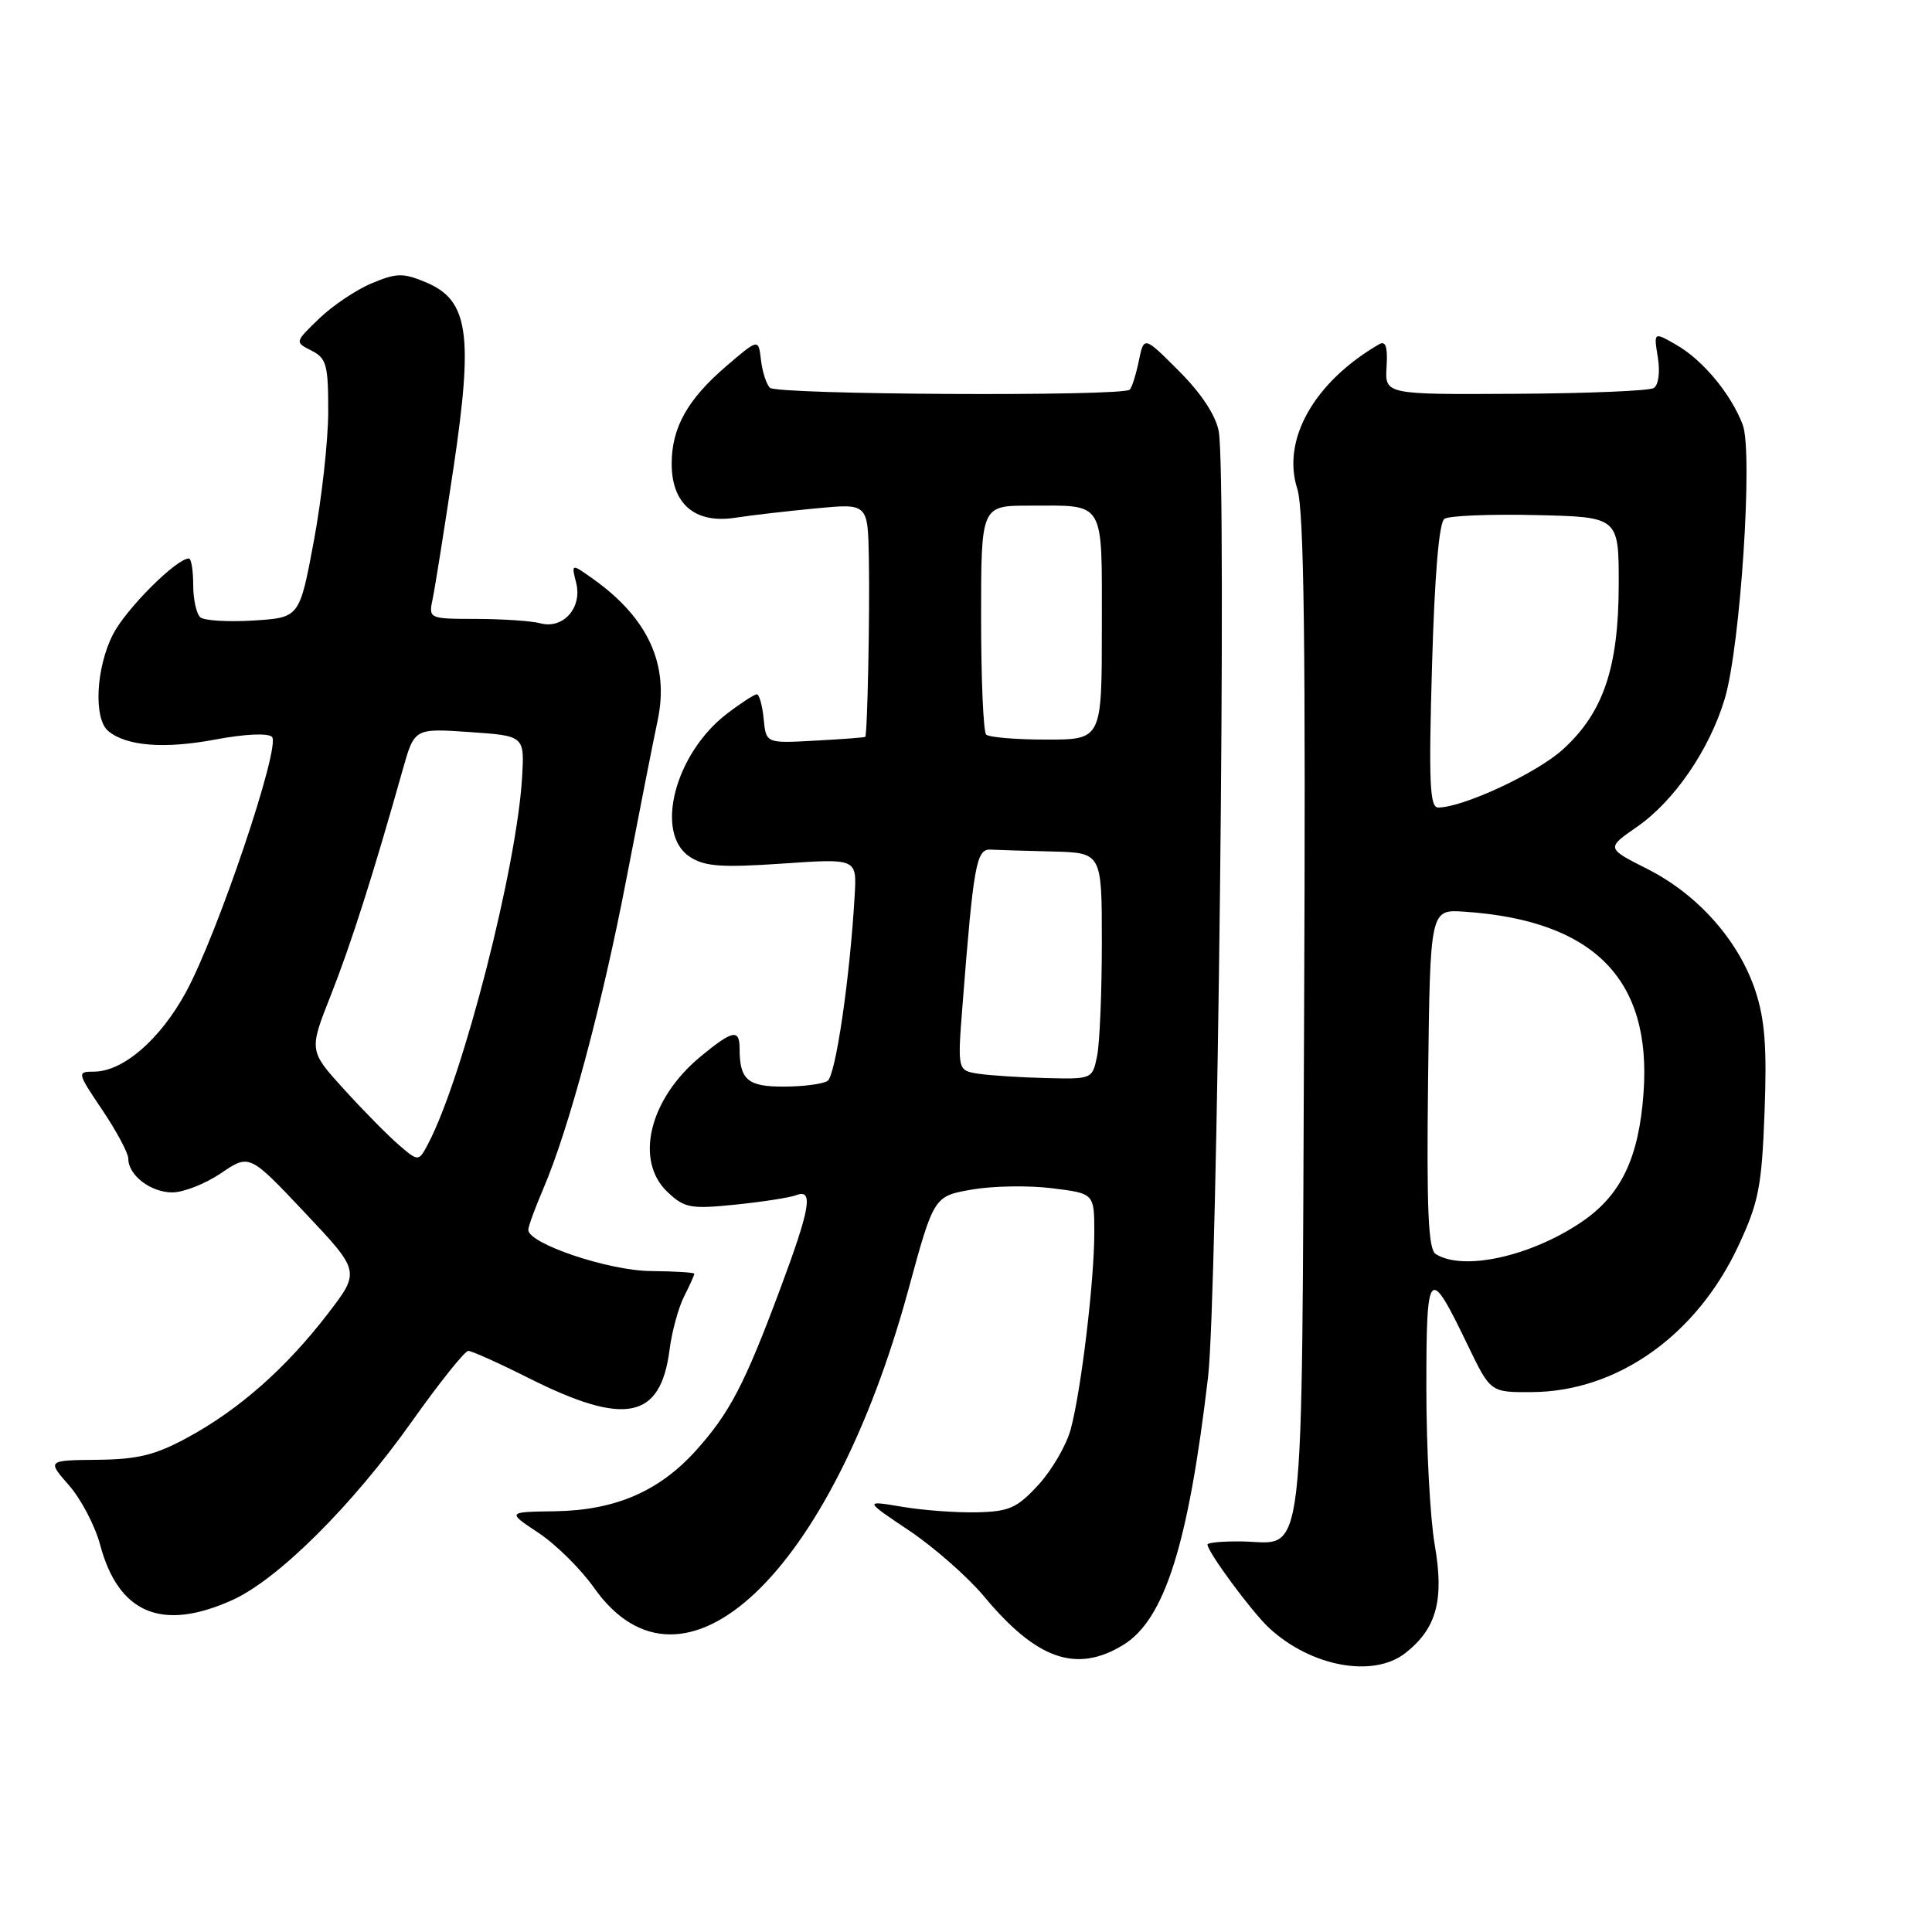 <?xml version="1.0" encoding="UTF-8" standalone="no"?>
<!DOCTYPE svg PUBLIC "-//W3C//DTD SVG 1.1//EN" "http://www.w3.org/Graphics/SVG/1.1/DTD/svg11.dtd" >
<svg xmlns="http://www.w3.org/2000/svg" xmlns:xlink="http://www.w3.org/1999/xlink" version="1.1" viewBox="0 0 256 256">
 <g >
 <path fill="currentColor"
d=" M 186.23 219.03 C 190.36 215.78 191.38 212.02 190.11 204.70 C 189.50 201.20 189.00 191.87 189.00 183.97 C 189.00 167.86 189.32 167.53 194.50 178.28 C 197.50 184.50 197.50 184.50 203.00 184.46 C 214.29 184.39 224.78 176.96 230.32 165.13 C 233.03 159.34 233.44 157.27 233.81 147.41 C 234.14 138.80 233.86 135.11 232.59 131.26 C 230.38 124.62 224.98 118.53 218.30 115.15 C 212.83 112.39 212.83 112.39 216.91 109.56 C 221.87 106.12 226.53 99.31 228.55 92.55 C 230.62 85.59 232.30 59.91 230.92 56.28 C 229.38 52.23 225.67 47.75 222.18 45.73 C 219.12 43.96 219.12 43.96 219.67 47.35 C 219.99 49.31 219.76 51.03 219.13 51.42 C 218.53 51.79 210.27 52.13 200.77 52.18 C 183.50 52.28 183.50 52.28 183.73 48.59 C 183.89 45.93 183.61 45.11 182.73 45.62 C 174.13 50.62 169.80 58.27 171.90 64.78 C 172.79 67.55 173.02 85.34 172.80 134.71 C 172.46 209.60 173.08 204.38 164.56 204.25 C 162.05 204.21 160.00 204.40 160.00 204.66 C 160.00 205.63 165.86 213.57 168.15 215.70 C 173.70 220.85 181.98 222.38 186.23 219.03 Z  M 148.82 217.97 C 154.31 214.62 157.46 204.70 160.07 182.50 C 161.33 171.78 162.57 62.98 161.49 57.16 C 161.10 55.04 159.18 52.13 156.23 49.17 C 151.58 44.52 151.58 44.52 150.90 47.81 C 150.53 49.62 149.99 51.34 149.70 51.63 C 148.78 52.55 102.91 52.31 102.01 51.38 C 101.54 50.90 101.01 49.23 100.83 47.68 C 100.50 44.86 100.50 44.86 96.22 48.53 C 91.09 52.93 89.00 56.68 89.00 61.45 C 89.00 66.77 92.08 69.41 97.37 68.61 C 99.64 68.26 104.54 67.70 108.25 67.35 C 115.00 66.71 115.00 66.71 115.13 74.10 C 115.27 81.36 114.93 97.36 114.65 97.64 C 114.57 97.72 111.58 97.95 108.00 98.14 C 101.50 98.50 101.50 98.50 101.19 95.25 C 101.01 93.46 100.61 92.00 100.28 92.00 C 99.96 92.00 98.18 93.15 96.34 94.56 C 89.43 99.83 86.67 110.43 91.40 113.53 C 93.38 114.82 95.56 114.98 103.67 114.43 C 113.53 113.75 113.53 113.75 113.25 118.62 C 112.62 129.62 110.72 142.55 109.65 143.23 C 109.02 143.64 106.41 143.98 103.86 143.98 C 99.06 144.00 98.00 143.08 98.00 138.92 C 98.00 136.31 97.07 136.50 92.86 139.97 C 86.03 145.59 84.03 153.80 88.47 157.97 C 90.71 160.08 91.52 160.22 97.45 159.62 C 101.04 159.25 104.66 158.69 105.49 158.37 C 107.82 157.47 107.38 160.08 103.38 170.79 C 98.65 183.48 96.68 187.23 92.21 192.21 C 87.33 197.62 81.51 200.13 73.52 200.25 C 67.18 200.34 67.18 200.34 71.35 203.11 C 73.65 204.63 76.95 207.90 78.70 210.37 C 90.50 227.11 110.08 208.59 120.34 170.98 C 123.74 158.50 123.74 158.50 128.79 157.62 C 131.56 157.14 136.34 157.06 139.41 157.45 C 145.00 158.14 145.00 158.14 145.00 163.35 C 145.00 169.69 143.28 184.11 141.89 189.33 C 141.34 191.44 139.41 194.76 137.62 196.72 C 134.77 199.83 133.73 200.29 129.43 200.39 C 126.72 200.45 122.25 200.12 119.50 199.65 C 114.50 198.81 114.50 198.81 120.50 202.83 C 123.80 205.05 128.24 208.96 130.38 211.52 C 137.35 219.90 142.62 221.75 148.82 217.97 Z  M 30.82 212.00 C 36.86 209.26 46.70 199.47 54.55 188.39 C 58.21 183.23 61.59 179.00 62.05 179.00 C 62.51 179.00 66.13 180.63 70.09 182.62 C 82.85 189.02 87.54 188.07 88.72 178.83 C 89.03 176.45 89.89 173.28 90.64 171.80 C 91.39 170.31 92.00 168.96 92.00 168.78 C 92.00 168.61 89.41 168.45 86.25 168.42 C 80.66 168.38 70.00 164.79 70.00 162.96 C 70.00 162.52 70.89 160.08 71.98 157.54 C 75.37 149.64 79.80 133.13 83.00 116.47 C 84.69 107.69 86.55 98.24 87.14 95.47 C 88.71 88.09 85.90 81.92 78.60 76.72 C 75.69 74.65 75.69 74.65 76.35 77.25 C 77.17 80.54 74.62 83.40 71.60 82.59 C 70.45 82.28 66.64 82.02 63.13 82.01 C 56.77 82.00 56.77 82.00 57.35 79.25 C 57.66 77.74 58.90 69.97 60.09 62.00 C 62.74 44.25 62.08 39.77 56.44 37.41 C 53.41 36.14 52.55 36.16 49.25 37.54 C 47.19 38.40 44.05 40.51 42.28 42.22 C 39.05 45.34 39.05 45.34 41.28 46.46 C 43.26 47.46 43.50 48.35 43.49 54.54 C 43.49 58.37 42.63 66.08 41.59 71.67 C 39.69 81.84 39.69 81.84 33.60 82.22 C 30.24 82.43 27.07 82.24 26.55 81.80 C 26.03 81.36 25.60 79.42 25.60 77.50 C 25.60 75.57 25.34 74.00 25.03 74.00 C 23.38 74.00 16.68 80.70 14.97 84.06 C 12.70 88.50 12.38 95.24 14.35 96.87 C 16.75 98.87 21.80 99.26 28.54 97.99 C 32.42 97.26 35.51 97.11 36.04 97.64 C 37.24 98.84 28.81 123.84 24.62 131.50 C 21.18 137.79 16.29 142.00 12.42 142.00 C 10.19 142.00 10.22 142.12 13.57 147.10 C 15.46 149.91 17.00 152.80 17.00 153.53 C 17.00 155.73 19.97 158.00 22.84 158.00 C 24.32 158.00 27.23 156.85 29.29 155.45 C 33.05 152.90 33.05 152.90 40.40 160.69 C 47.75 168.48 47.75 168.48 43.39 174.14 C 37.89 181.29 31.68 186.77 24.89 190.46 C 20.60 192.80 18.28 193.37 12.91 193.43 C 6.24 193.50 6.24 193.50 9.14 196.81 C 10.73 198.62 12.59 202.16 13.26 204.67 C 15.70 213.82 21.48 216.23 30.82 212.00 Z  M 190.23 166.16 C 189.25 165.54 189.02 160.20 189.23 142.93 C 189.50 120.50 189.50 120.50 194.00 120.80 C 211.16 121.95 218.86 129.71 217.78 144.78 C 217.17 153.42 214.80 158.36 209.61 161.89 C 202.84 166.49 193.86 168.47 190.23 166.16 Z  M 189.75 88.25 C 190.09 76.24 190.68 69.23 191.39 68.75 C 192.00 68.33 197.45 68.11 203.50 68.25 C 214.50 68.50 214.50 68.50 214.49 77.50 C 214.47 88.49 212.44 94.46 207.07 99.32 C 203.59 102.47 193.85 107.00 190.56 107.00 C 189.45 107.00 189.30 103.66 189.75 88.25 Z  M 129.68 142.28 C 126.86 141.85 126.86 141.85 127.55 133.04 C 129.00 114.53 129.37 112.49 131.25 112.58 C 132.21 112.63 135.93 112.74 139.50 112.83 C 146.00 113.00 146.00 113.00 146.00 124.88 C 146.00 131.41 145.72 138.16 145.38 139.88 C 144.75 142.99 144.73 143.00 138.62 142.85 C 135.26 142.77 131.23 142.51 129.68 142.28 Z  M 130.67 97.33 C 130.30 96.97 130.00 89.99 130.00 81.83 C 130.00 67.00 130.00 67.00 136.42 67.00 C 146.56 67.00 146.00 66.05 146.00 83.11 C 146.00 98.00 146.00 98.00 138.67 98.00 C 134.63 98.00 131.03 97.70 130.67 97.33 Z  M 52.87 151.73 C 51.44 150.50 48.17 147.19 45.60 144.36 C 40.93 139.22 40.93 139.22 43.84 131.86 C 46.52 125.08 49.43 115.95 53.36 102.00 C 54.91 96.50 54.91 96.50 62.20 97.00 C 69.50 97.50 69.50 97.50 69.18 103.00 C 68.48 114.91 61.36 142.71 56.76 151.50 C 55.47 153.95 55.47 153.95 52.87 151.73 Z "/>
</g>
</svg>